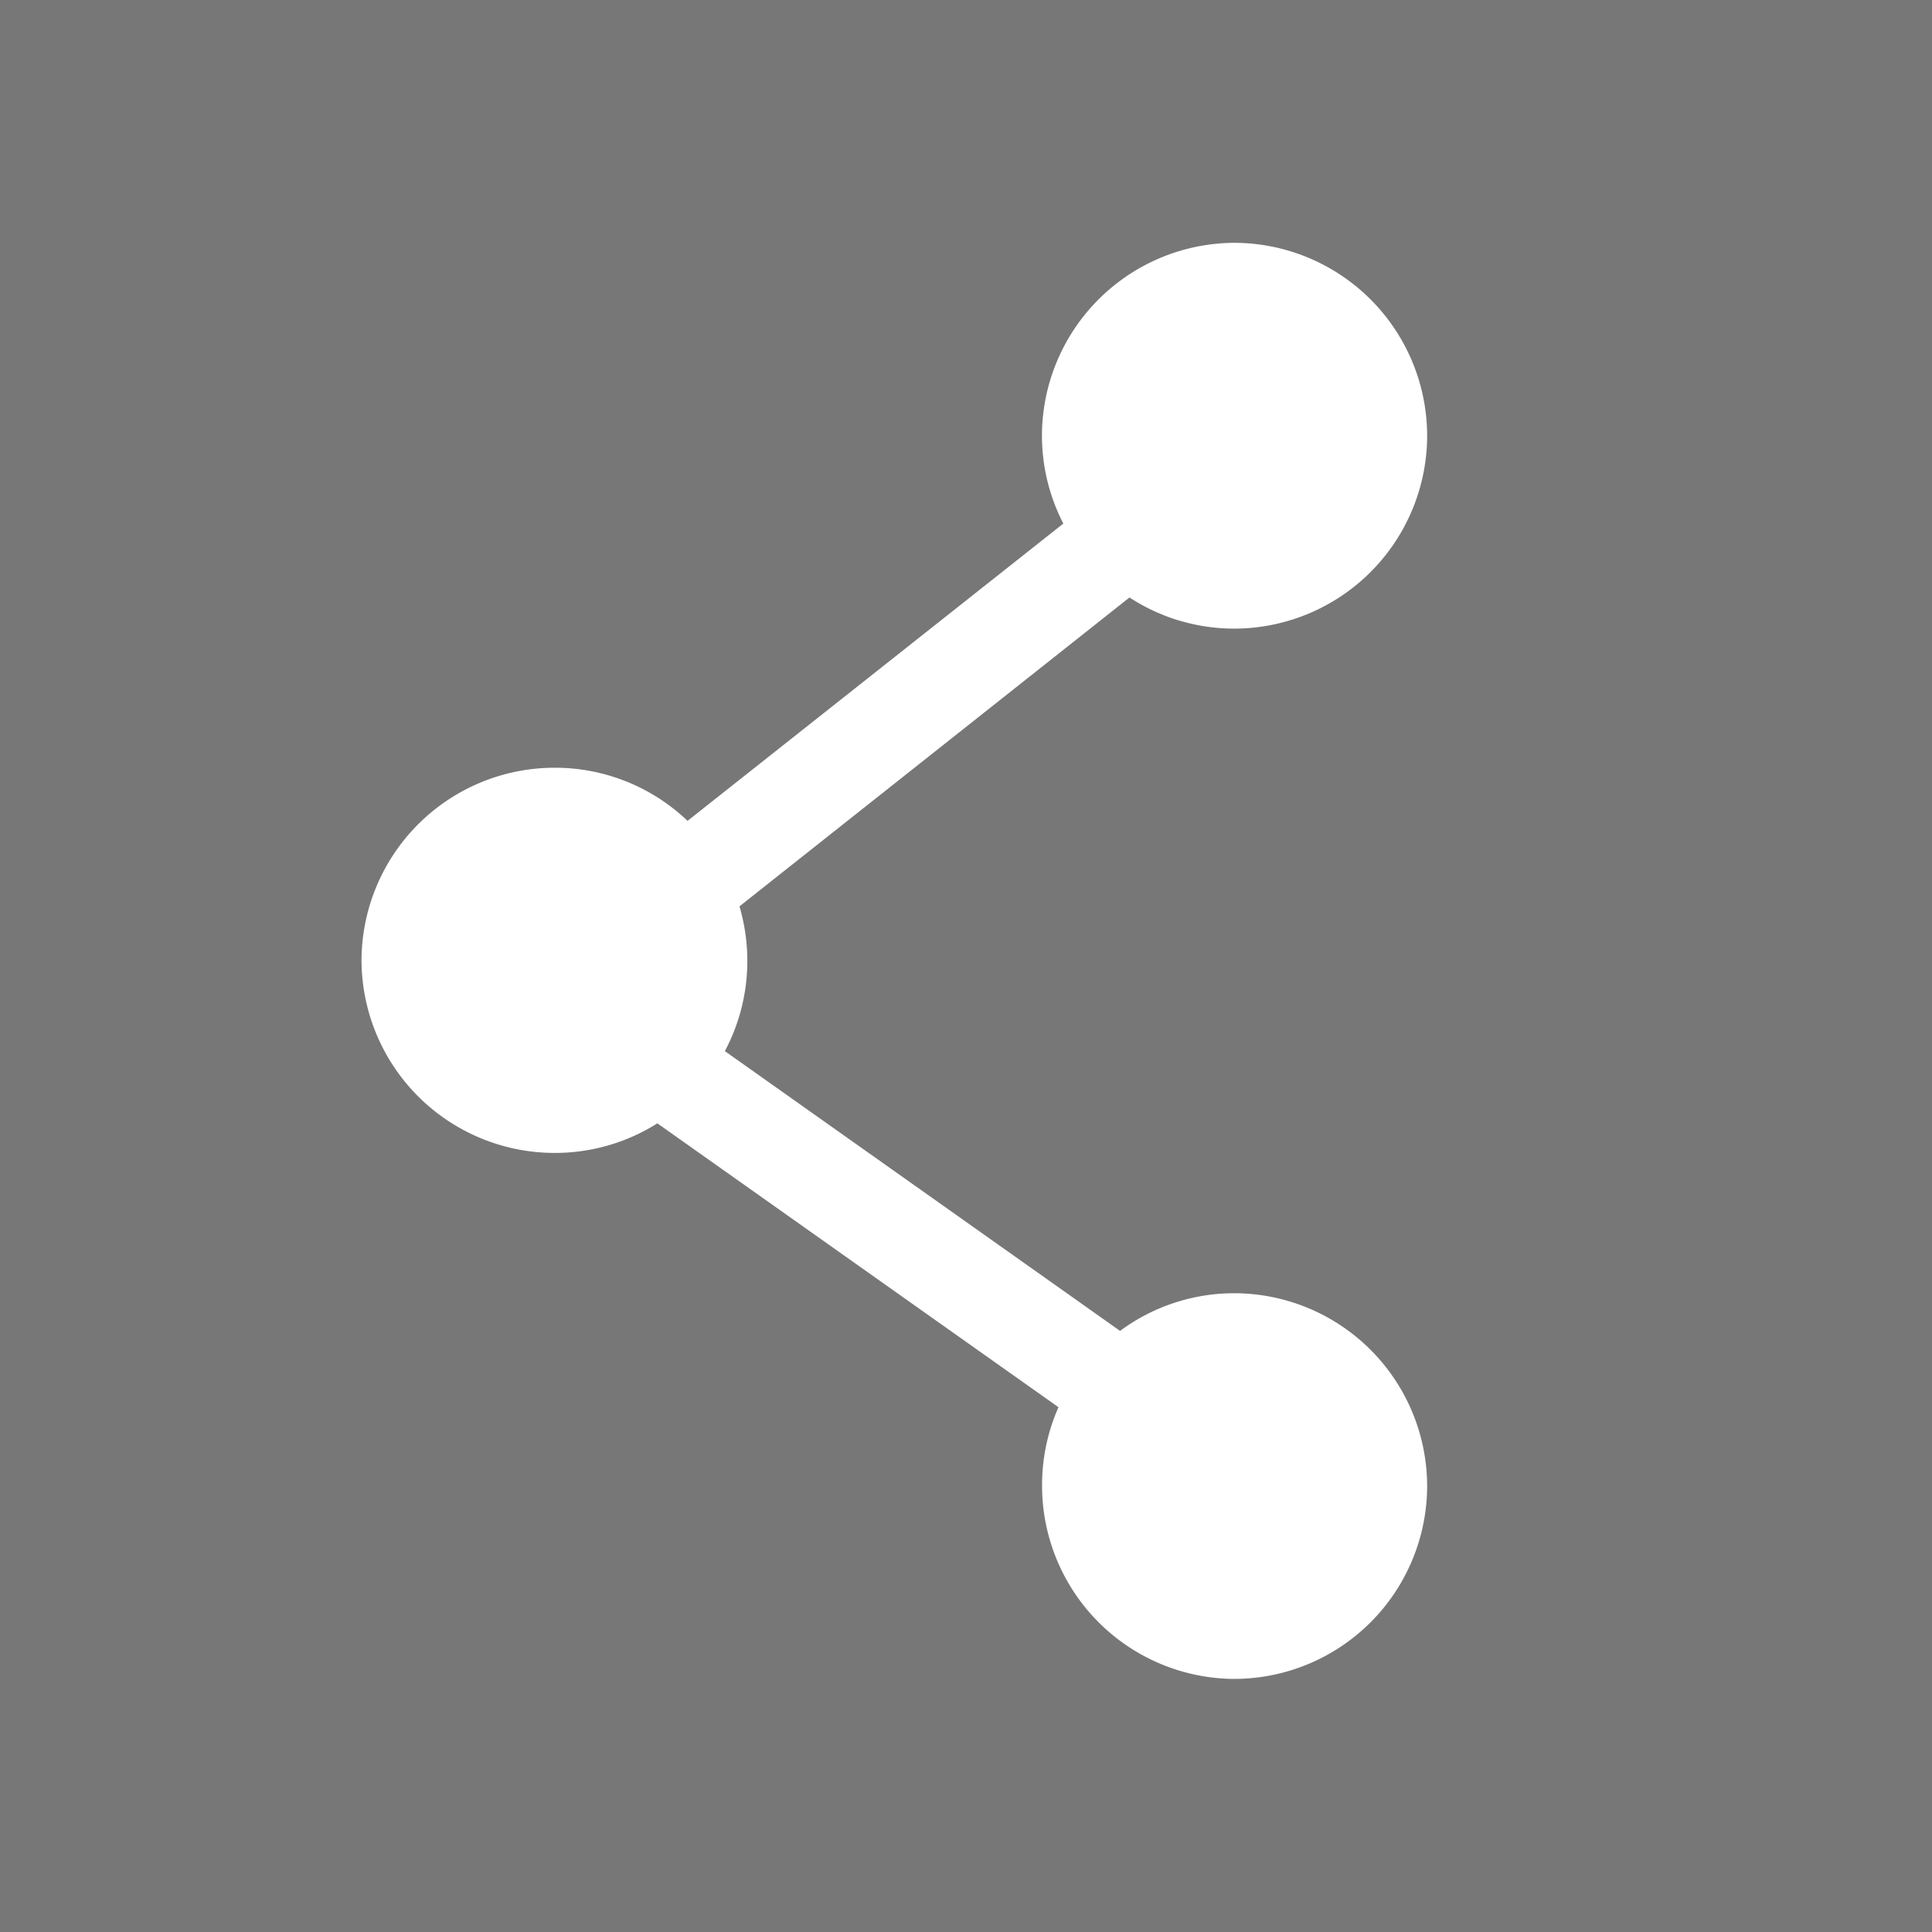 <svg xmlns="http://www.w3.org/2000/svg" width="16" height="16" viewBox="0 0 16 16">
  <g id="공유기본" transform="translate(-106 -68)">
    <rect id="사각형_1889" data-name="사각형 1889" width="16" height="16" transform="translate(106 68)" fill="#777"/>
    <path id="share" d="M3616.21-2546.7a1.586,1.586,0,0,1,.136-.646l-3.322-2.351a1.589,1.589,0,0,1-.85.245,1.6,1.6,0,0,1-1.6-1.595,1.6,1.6,0,0,1,1.6-1.595,1.59,1.59,0,0,1,1.1.44l3.112-2.462a1.589,1.589,0,0,1-.177-.73,1.6,1.6,0,0,1,1.595-1.595,1.6,1.6,0,0,1,1.595,1.595,1.6,1.6,0,0,1-1.595,1.6,1.587,1.587,0,0,1-.431-.059,1.257,1.257,0,0,1-.157-.053,1.573,1.573,0,0,1-.282-.146l-3.23,2.558a1.6,1.6,0,0,1,.065.452,1.587,1.587,0,0,1-.186.747l3.273,2.317a1.587,1.587,0,0,1,.948-.312,1.6,1.6,0,0,1,1.595,1.594,1.6,1.6,0,0,1-1.595,1.6A1.6,1.6,0,0,1,3616.21-2546.7Zm.241-.843-3.239-2.292Z" transform="translate(-3501.58 2627)" fill="#fff"/>
  </g>
</svg>
